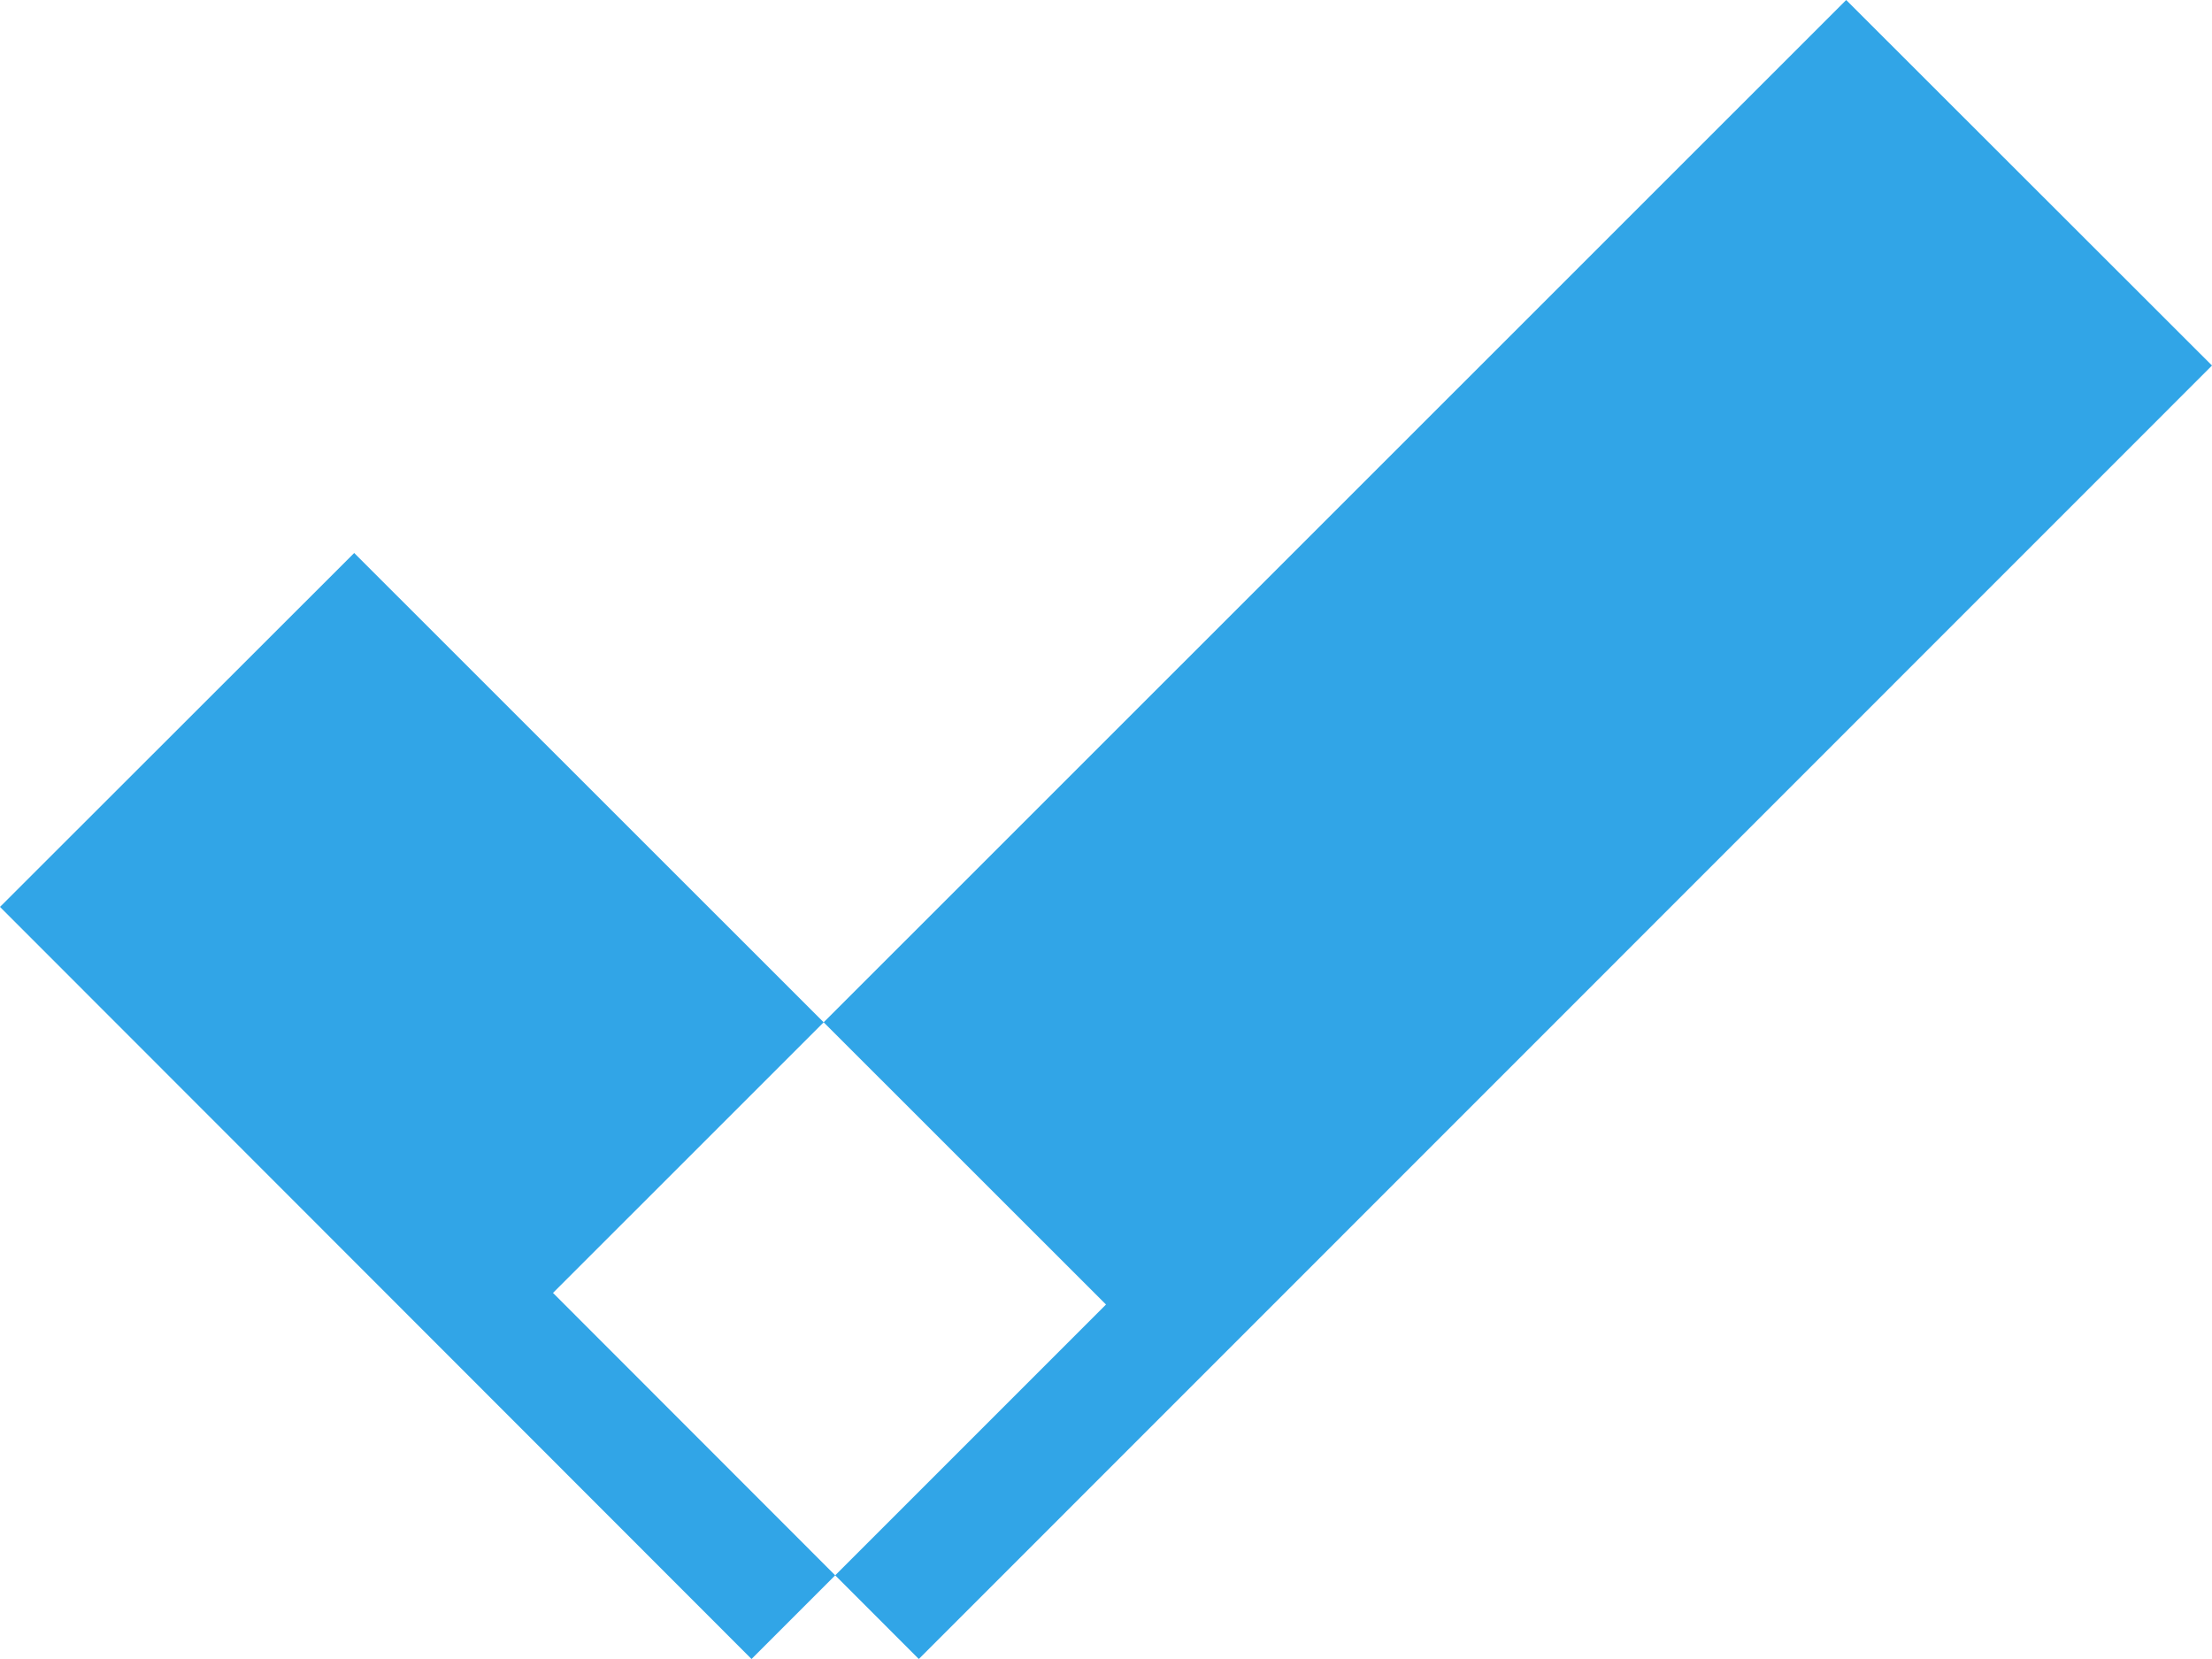 <svg xmlns="http://www.w3.org/2000/svg" width="8" height="6"><path id="Check" d="M728 584.28l1.281-1.28 2.719 2.718-1.282 1.282-2.718-2.72m3.323 2.72L730 585.676l4.677-4.676 1.323 1.322-4.677 4.678" transform="translate(-728 -581)" fill="#31a5e7" fill-rule="evenodd"/></svg>